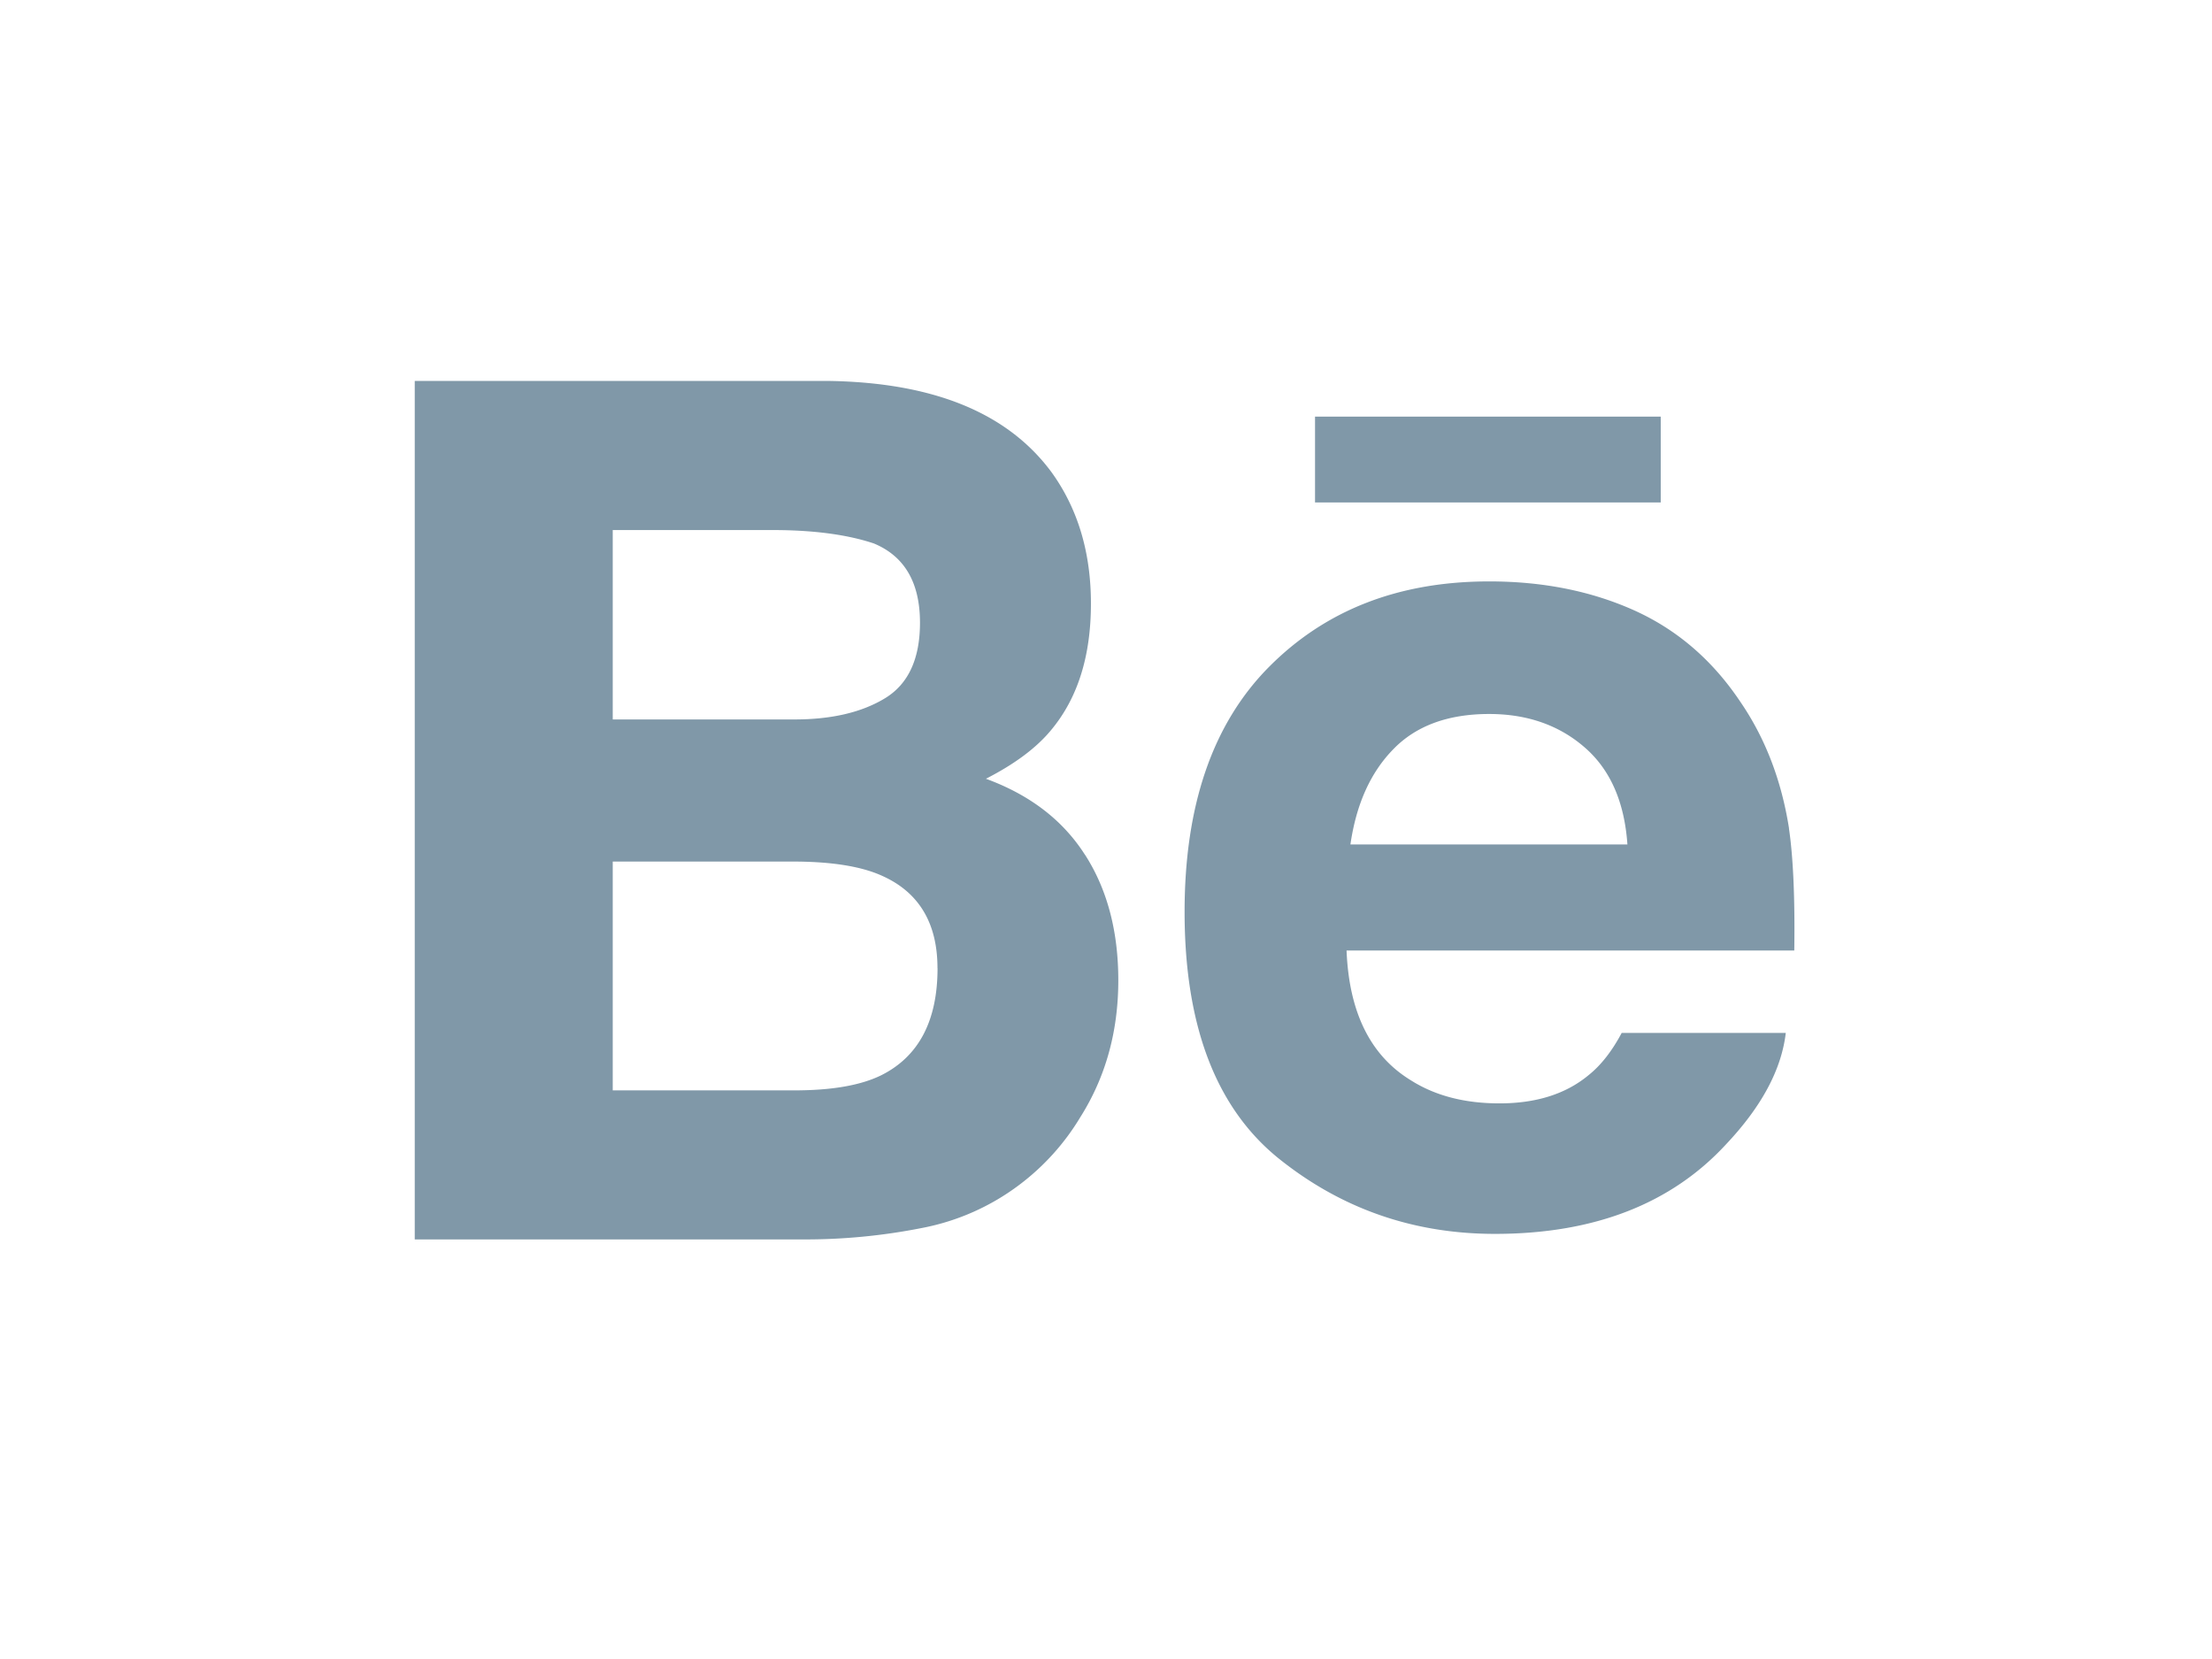 <svg xmlns="http://www.w3.org/2000/svg" viewBox="-2 -5.5 24 24" width="32" fill="#8098a8"><path d="M18.025 1.769h-5.001V.527h5.001v1.242zm-8.33 5.094c.322.5.483 1.107.483 1.819 0 .737-.182 1.398-.551 1.982a3.436 3.436 0 0 1-.879.975 3.395 3.395 0 0 1-1.402.624 8.665 8.665 0 0 1-1.753.167H0V.011h5.998C7.509.036 8.58.474 9.214 1.334c.38.528.568 1.16.568 1.897 0 .759-.19 1.366-.574 1.828-.213.259-.528.494-.945.707.631.231 1.11.595 1.431 1.097zm-6.83-1.955h2.627c.54 0 .977-.103 1.313-.308.336-.205.504-.57.504-1.092 0-.578-.222-.961-.667-1.146-.383-.128-.872-.194-1.466-.194H2.864v2.74zm4.697 3.597c0-.645-.264-1.091-.79-1.33-.295-.137-.71-.206-1.242-.211H2.864v3.31H5.49c.539 0 .956-.071 1.257-.218.543-.271.816-.786.816-1.551zm12.318-2.02c.06.406.088.995.077 1.766H13.48c.036.894.344 1.519.93 1.877.353.224.78.334 1.282.334.528 0 .959-.134 1.29-.409.181-.145.34-.35.478-.61h2.374c-.062.528-.348 1.064-.861 1.608-.796.865-1.912 1.299-3.346 1.299-1.184 0-2.228-.366-3.134-1.095-.903-.732-1.356-1.918-1.356-3.564 0-1.543.407-2.724 1.224-3.546.82-.824 1.878-1.234 3.182-1.234.774 0 1.47.138 2.092.416.62.278 1.132.716 1.536 1.317.365.53.6 1.142.71 1.84zm-2.337.231c-.043-.618-.25-1.086-.621-1.406-.369-.32-.83-.481-1.379-.481-.598 0-1.06.172-1.387.51-.33.337-.536.796-.62 1.377h4.007z"></path></svg>